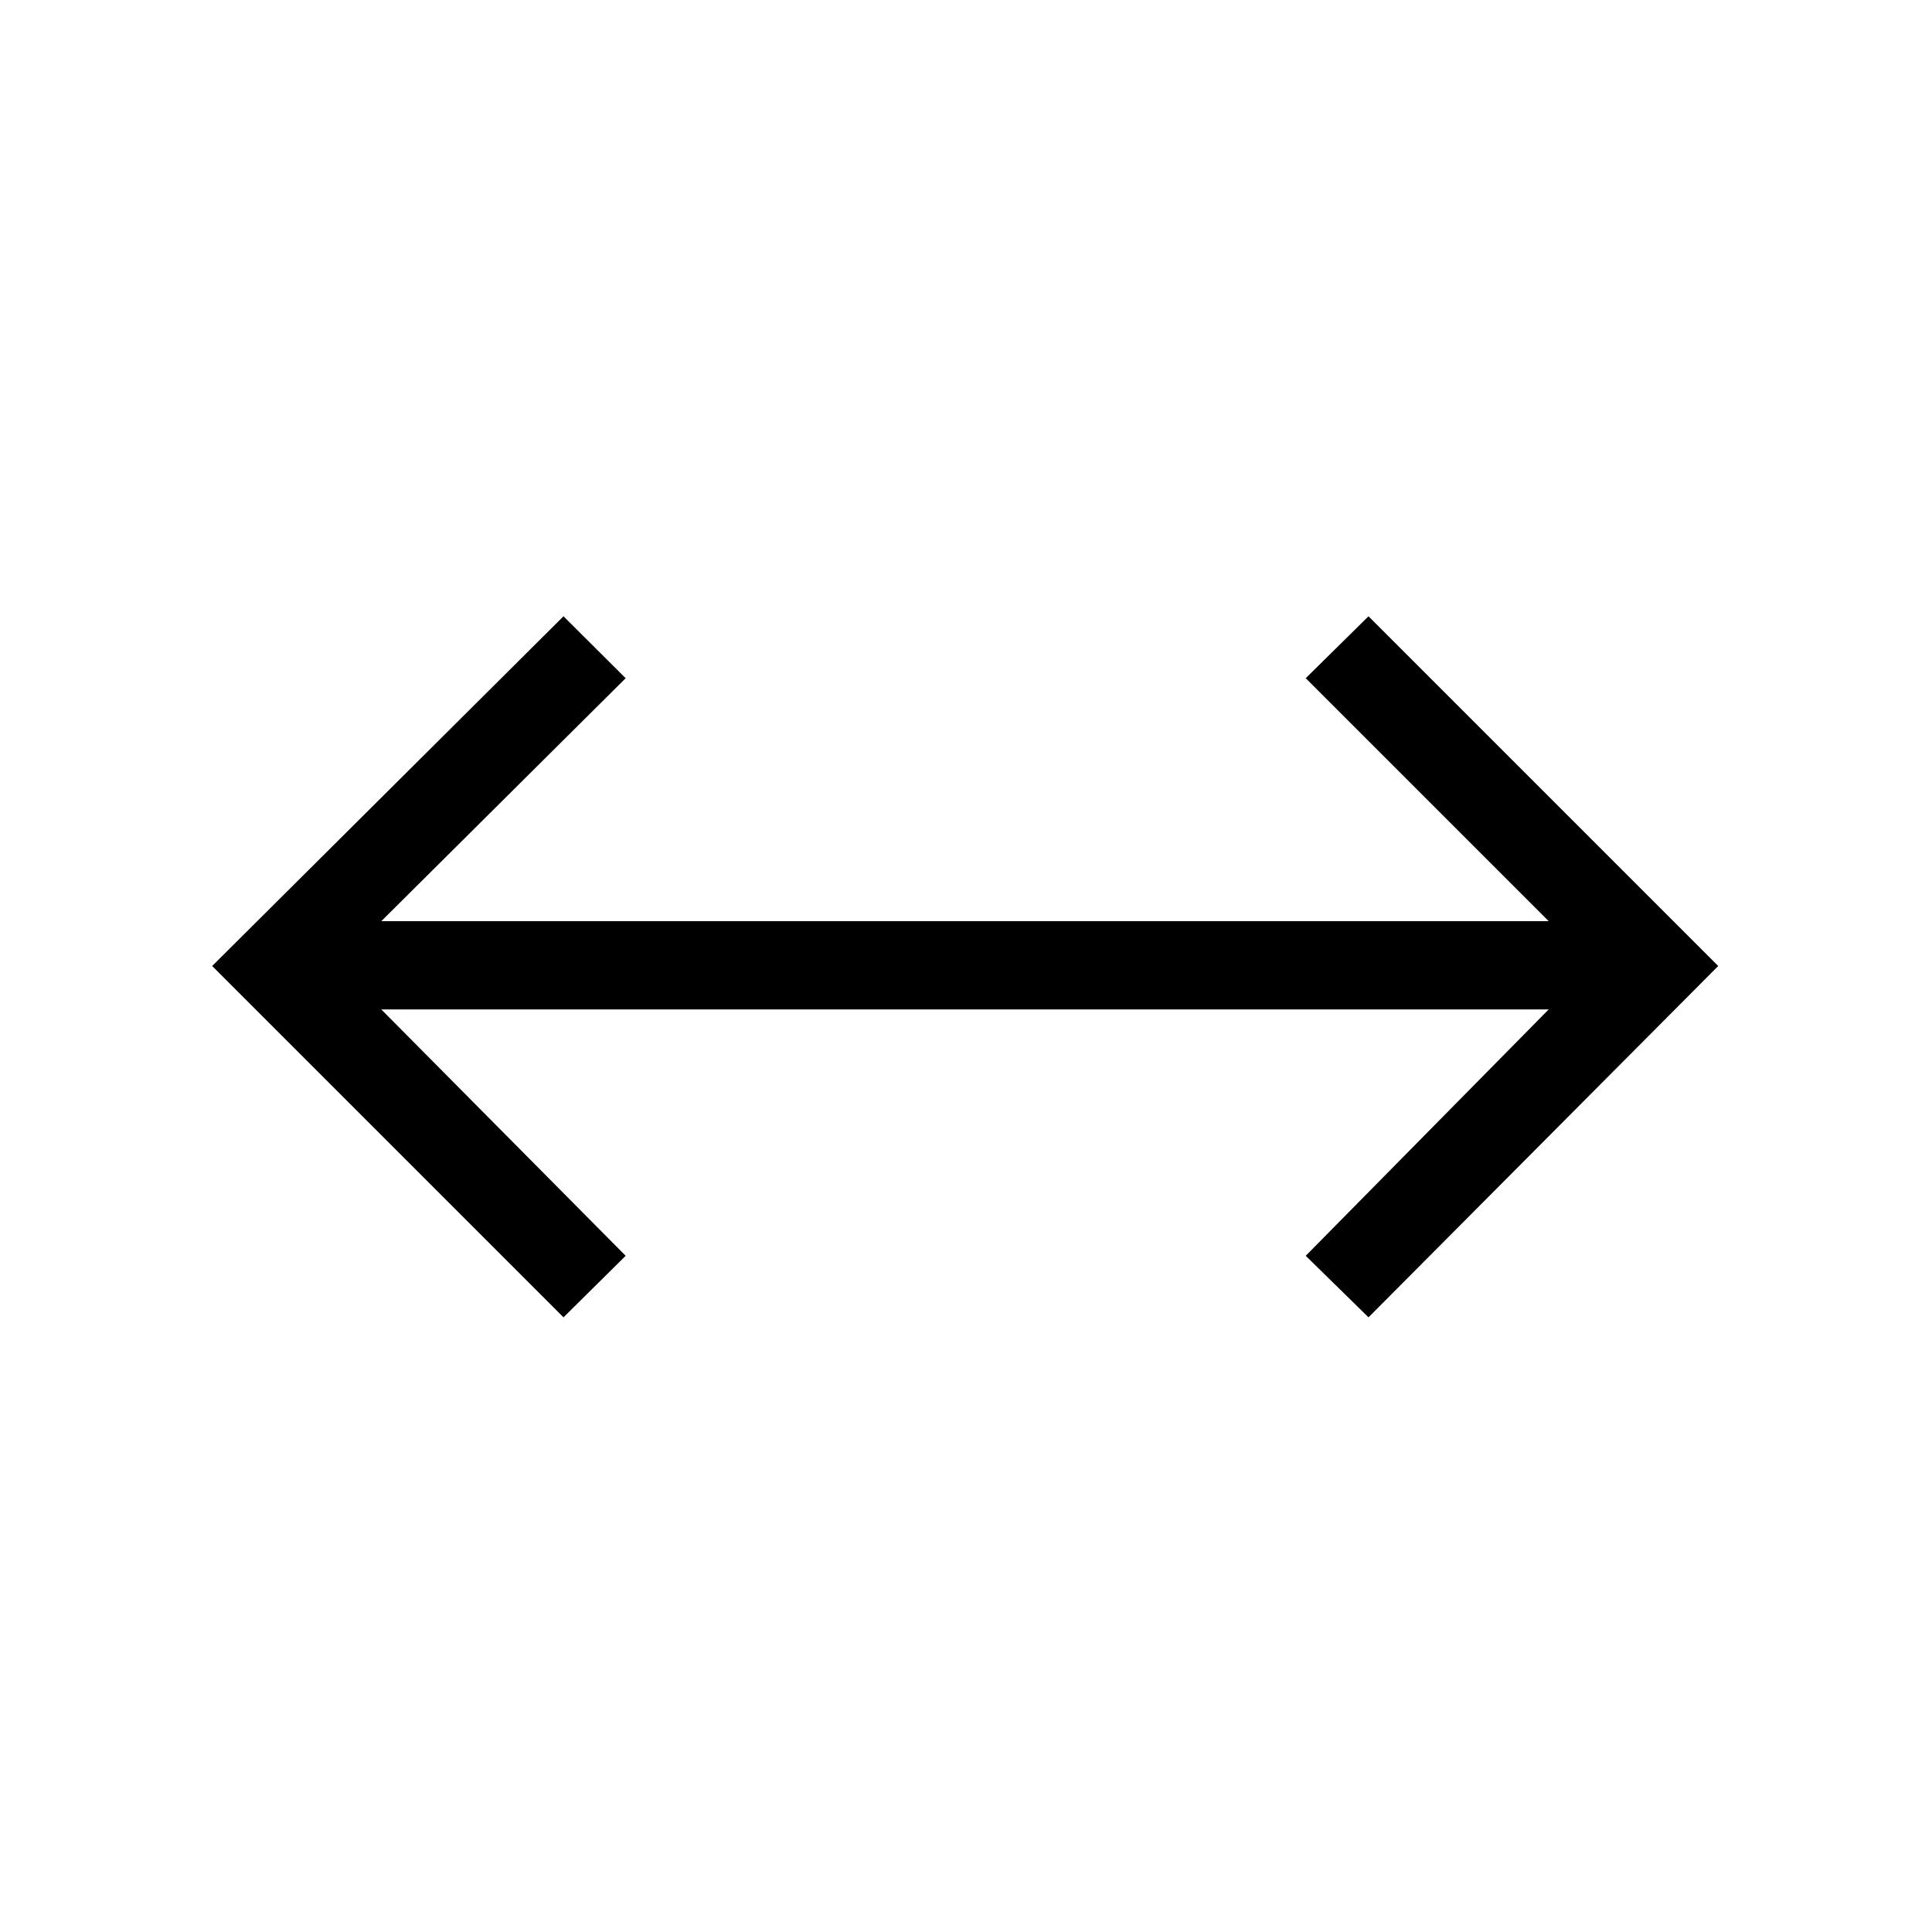 <svg xmlns="http://www.w3.org/2000/svg" height="48" viewBox="0 96 960 960" width="48"><path d="M280 750.576 105.424 576 280 402.231 310.884 433 189.46 553.731h580.08L648.808 433 680 402.231 853.769 576 680 750.576 648.808 720 769.54 597.576H189.46L310.884 720 280 750.576Z"/></svg>